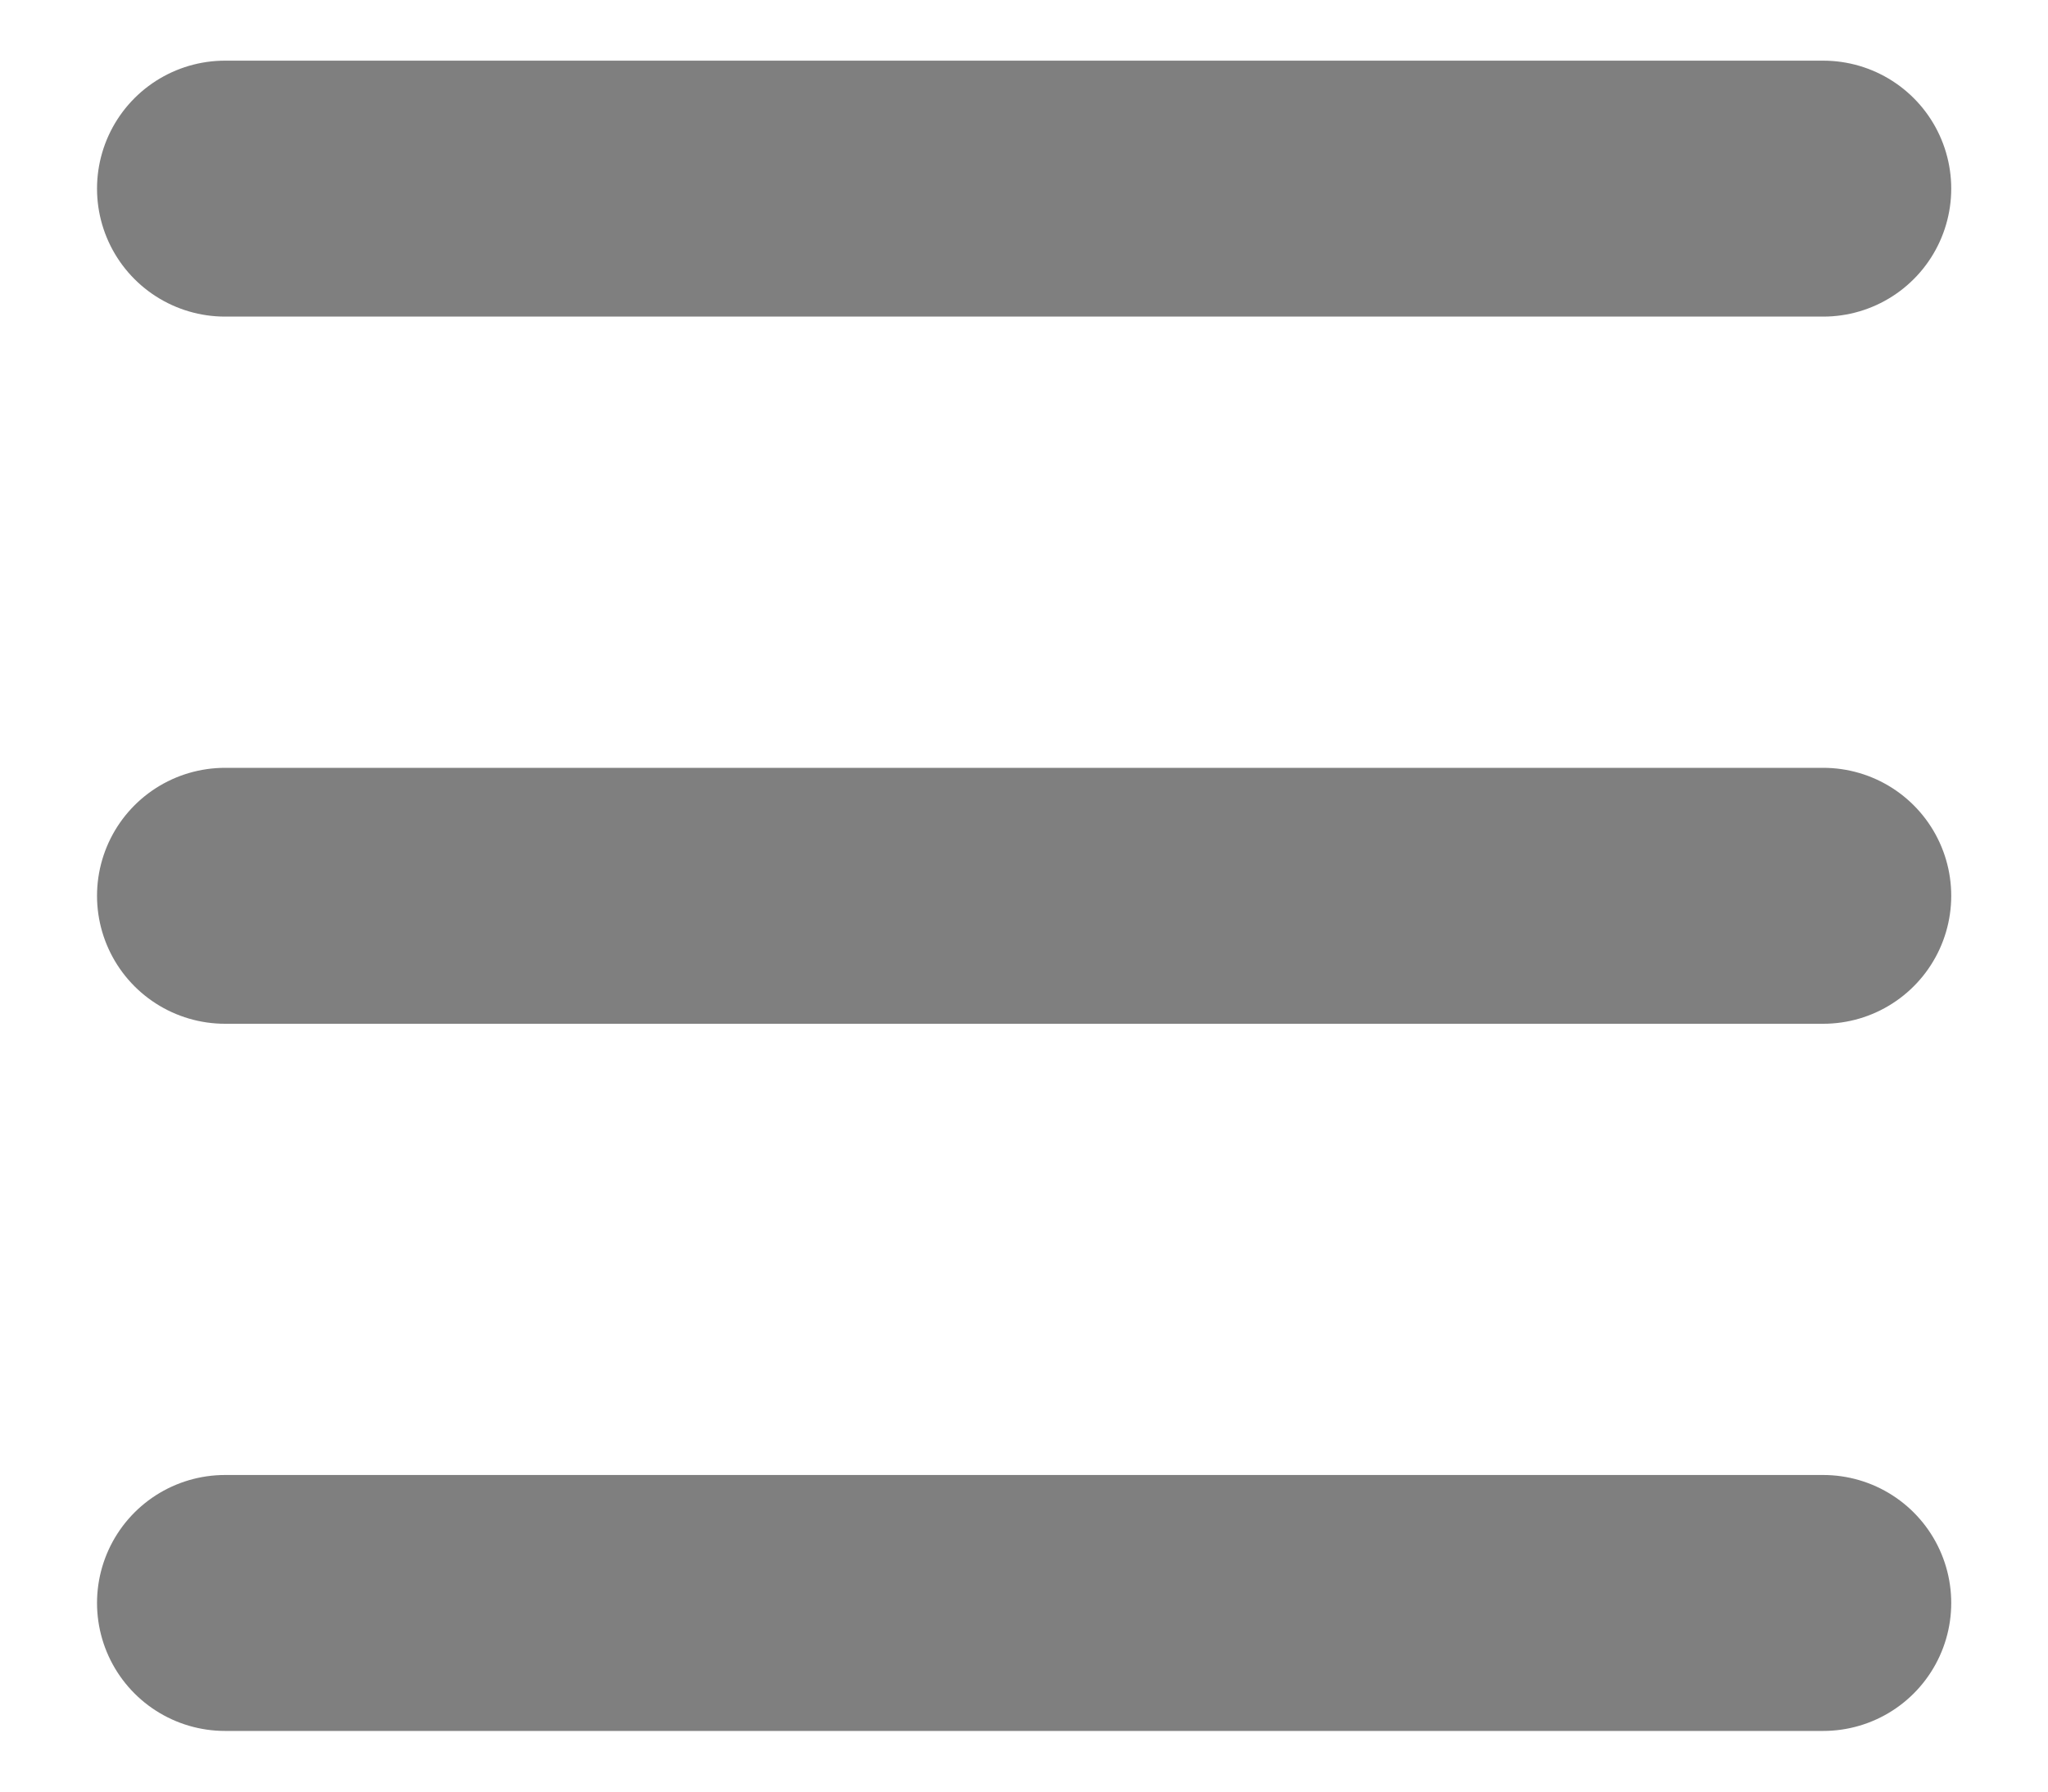 <svg width="16" height="14" viewBox="0 0 16 14" fill="none" xmlns="http://www.w3.org/2000/svg">
  <path d="M1.758 12.526H14.244" stroke="black" stroke-opacity="0.5" stroke-width="2"
    stroke-linecap="round" />
  <path d="M1.758 7H14.244" stroke="black" stroke-opacity="0.5" stroke-width="2"
    stroke-linecap="round" />
  <path d="M1.758 1.474H14.244" stroke="black" stroke-opacity="0.5" stroke-width="2"
    stroke-linecap="round" />
</svg>
